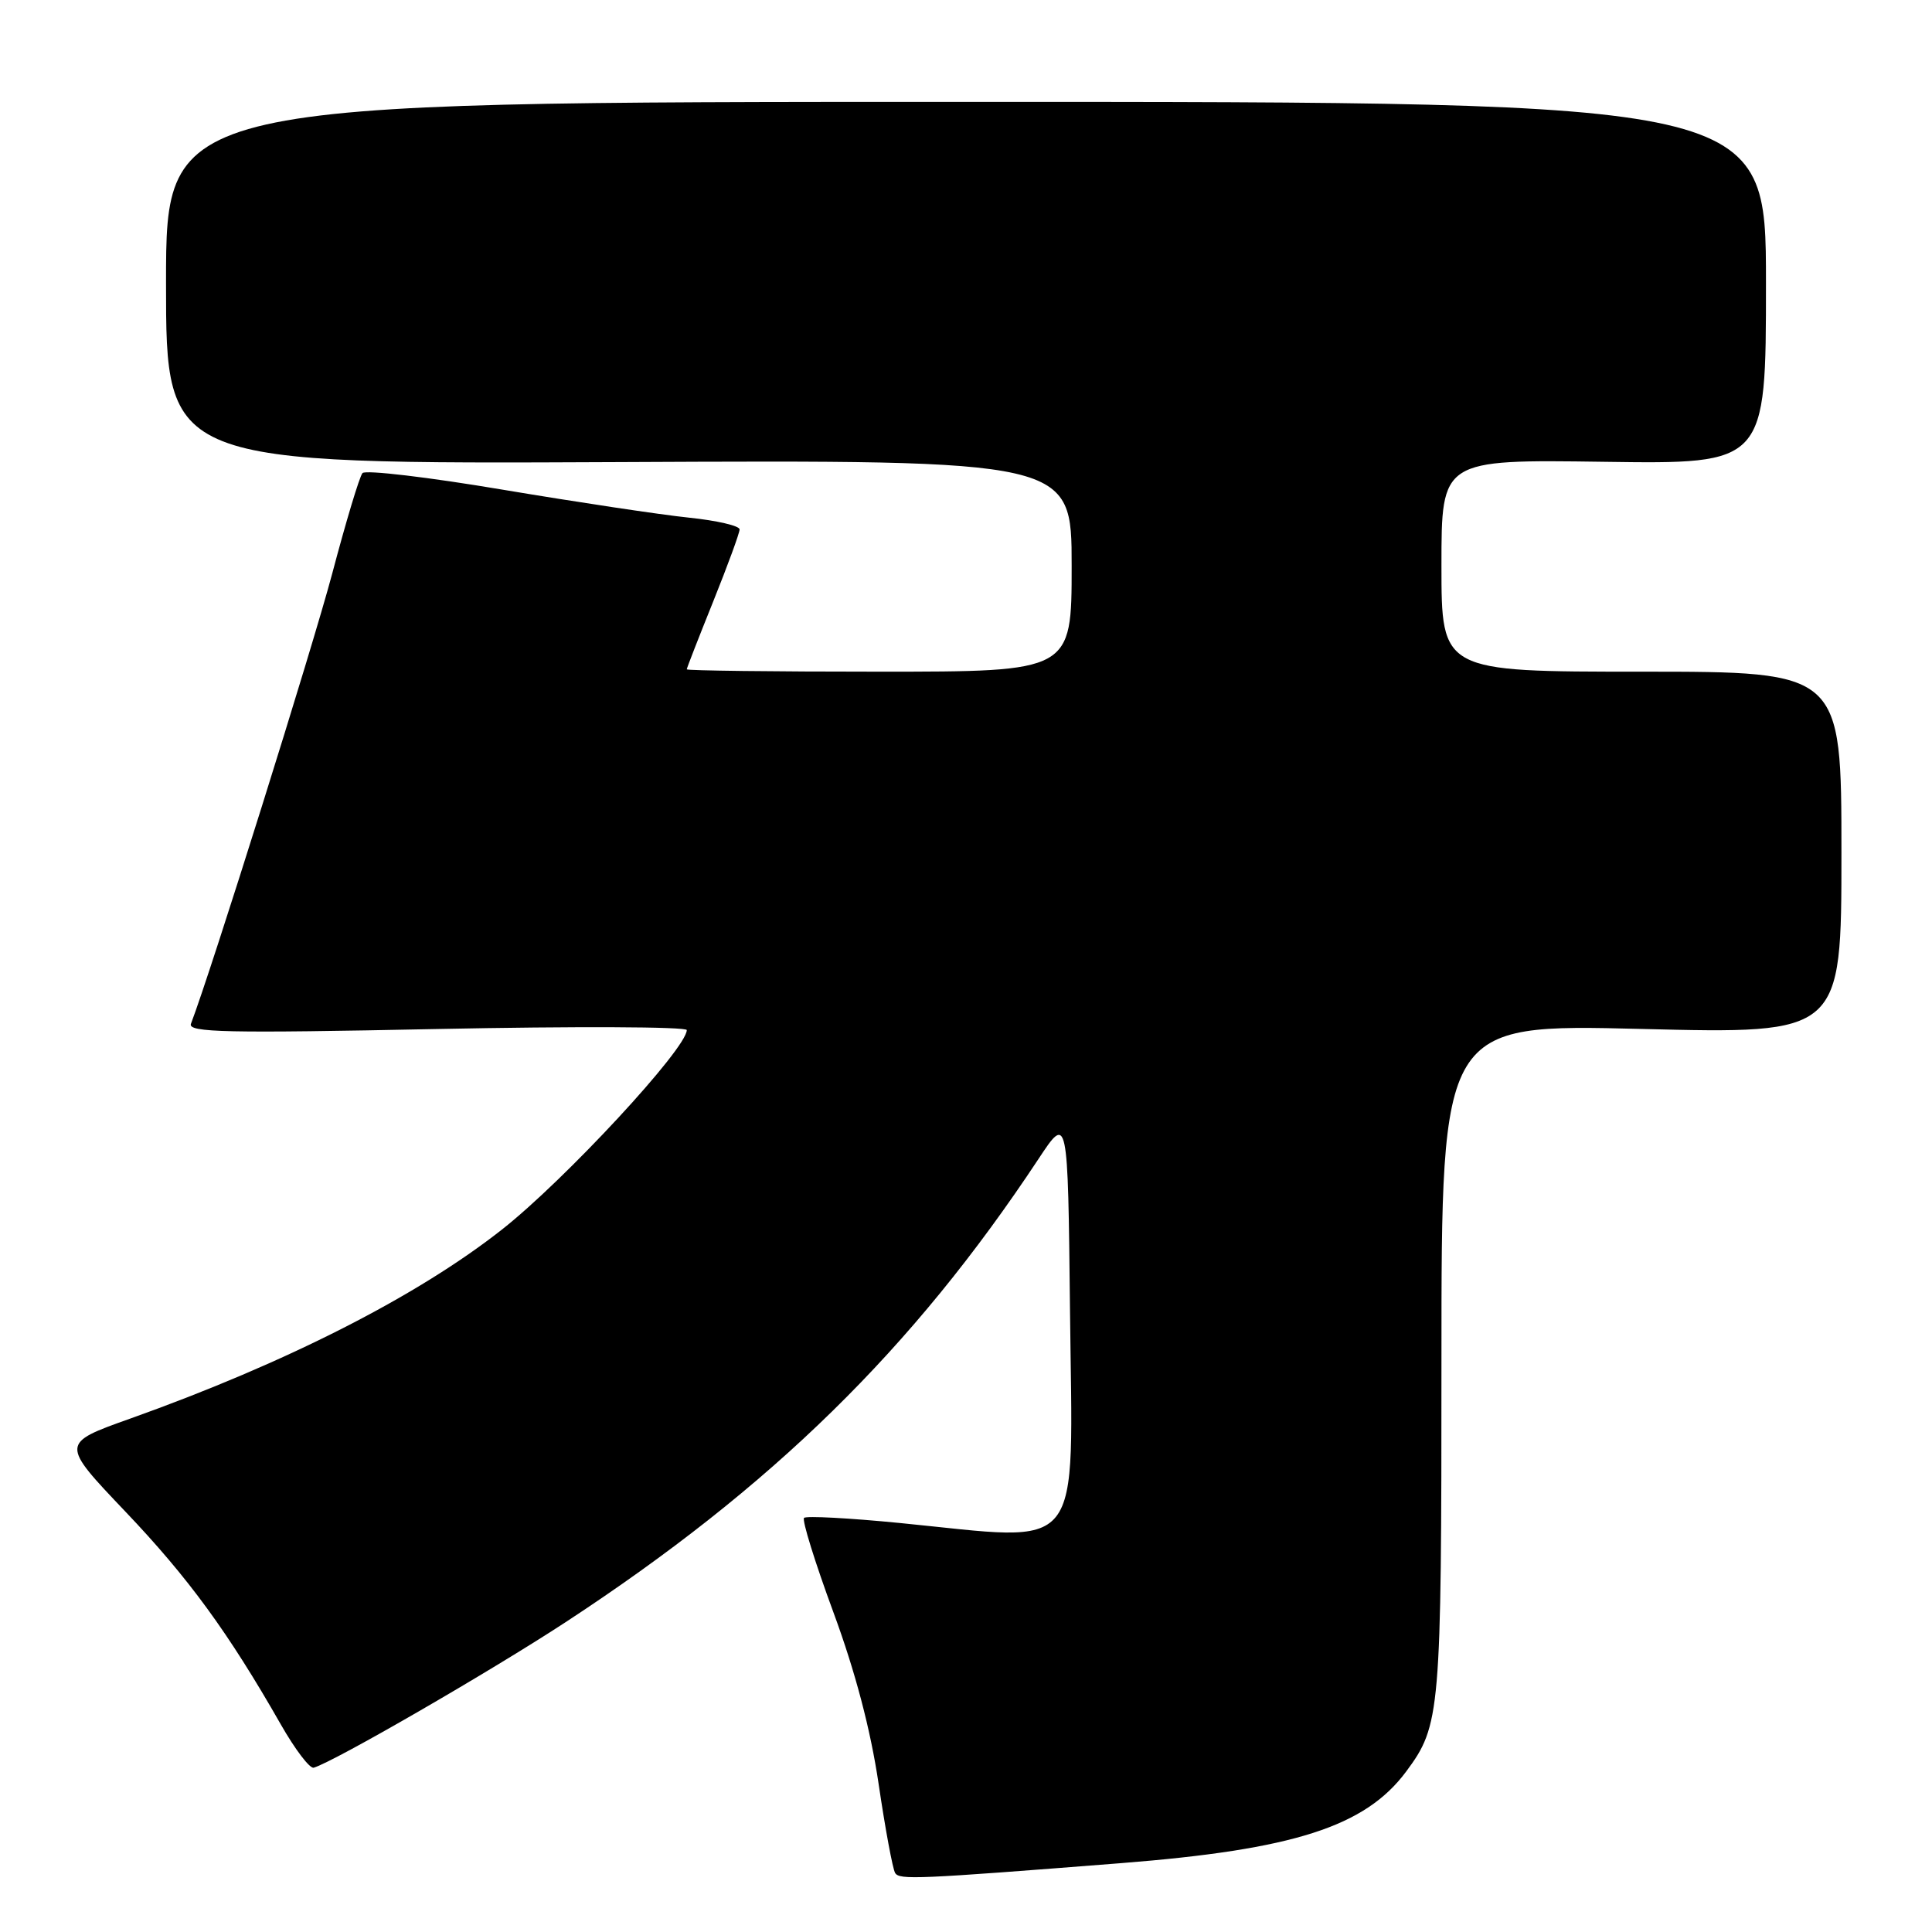 <?xml version="1.0" encoding="UTF-8" standalone="no"?>
<!DOCTYPE svg PUBLIC "-//W3C//DTD SVG 1.1//EN" "http://www.w3.org/Graphics/SVG/1.1/DTD/svg11.dtd" >
<svg xmlns="http://www.w3.org/2000/svg" xmlns:xlink="http://www.w3.org/1999/xlink" version="1.1" viewBox="0 0 256 256">
 <g >
 <path fill="currentColor"
d=" M 148.50 246.88 C 171.44 245.08 180.90 242.04 186.33 234.73 C 190.87 228.61 191.00 227.06 191.00 180.19 C 191.00 135.68 191.00 135.68 217.50 136.34 C 244.00 137.00 244.00 137.00 244.00 113.00 C 244.00 89.00 244.00 89.00 217.50 89.00 C 191.00 89.00 191.00 89.00 191.00 74.94 C 191.00 60.89 191.00 60.89 212.50 61.19 C 234.00 61.50 234.00 61.50 234.00 37.50 C 234.00 13.50 234.00 13.50 128.00 13.50 C 22.00 13.50 22.00 13.50 22.00 37.50 C 22.00 61.50 22.00 61.50 82.00 61.23 C 142.00 60.95 142.00 60.95 142.00 74.98 C 142.00 89.00 142.00 89.00 116.50 89.00 C 102.47 89.00 91.00 88.86 91.00 88.69 C 91.00 88.53 92.58 84.48 94.50 79.71 C 96.42 74.93 98.00 70.63 98.00 70.15 C 98.00 69.67 94.97 68.97 91.28 68.59 C 87.58 68.21 76.49 66.54 66.64 64.89 C 56.79 63.23 48.41 62.24 48.03 62.69 C 47.64 63.13 45.84 69.12 44.02 76.00 C 41.42 85.80 27.94 128.77 25.30 135.66 C 24.86 136.81 30.08 136.92 57.89 136.35 C 76.10 135.98 91.00 136.04 91.00 136.49 C 91.00 138.93 74.84 156.37 66.50 162.93 C 55.24 171.79 37.89 180.61 17.26 187.97 C 8.02 191.26 8.02 191.26 16.60 200.28 C 24.96 209.06 30.25 216.30 37.21 228.50 C 39.09 231.80 41.05 234.38 41.57 234.23 C 44.30 233.42 64.88 221.53 74.94 214.95 C 102.32 197.02 120.91 178.80 137.59 153.59 C 141.50 147.67 141.50 147.67 141.78 173.59 C 142.13 206.56 143.98 204.25 119.28 201.81 C 112.56 201.15 106.82 200.84 106.54 201.13 C 106.25 201.42 107.99 207.02 110.41 213.58 C 113.33 221.49 115.35 229.16 116.42 236.37 C 117.30 242.34 118.29 247.66 118.61 248.18 C 119.19 249.11 121.43 249.01 148.50 246.88 Z "/>
</g>
</svg>